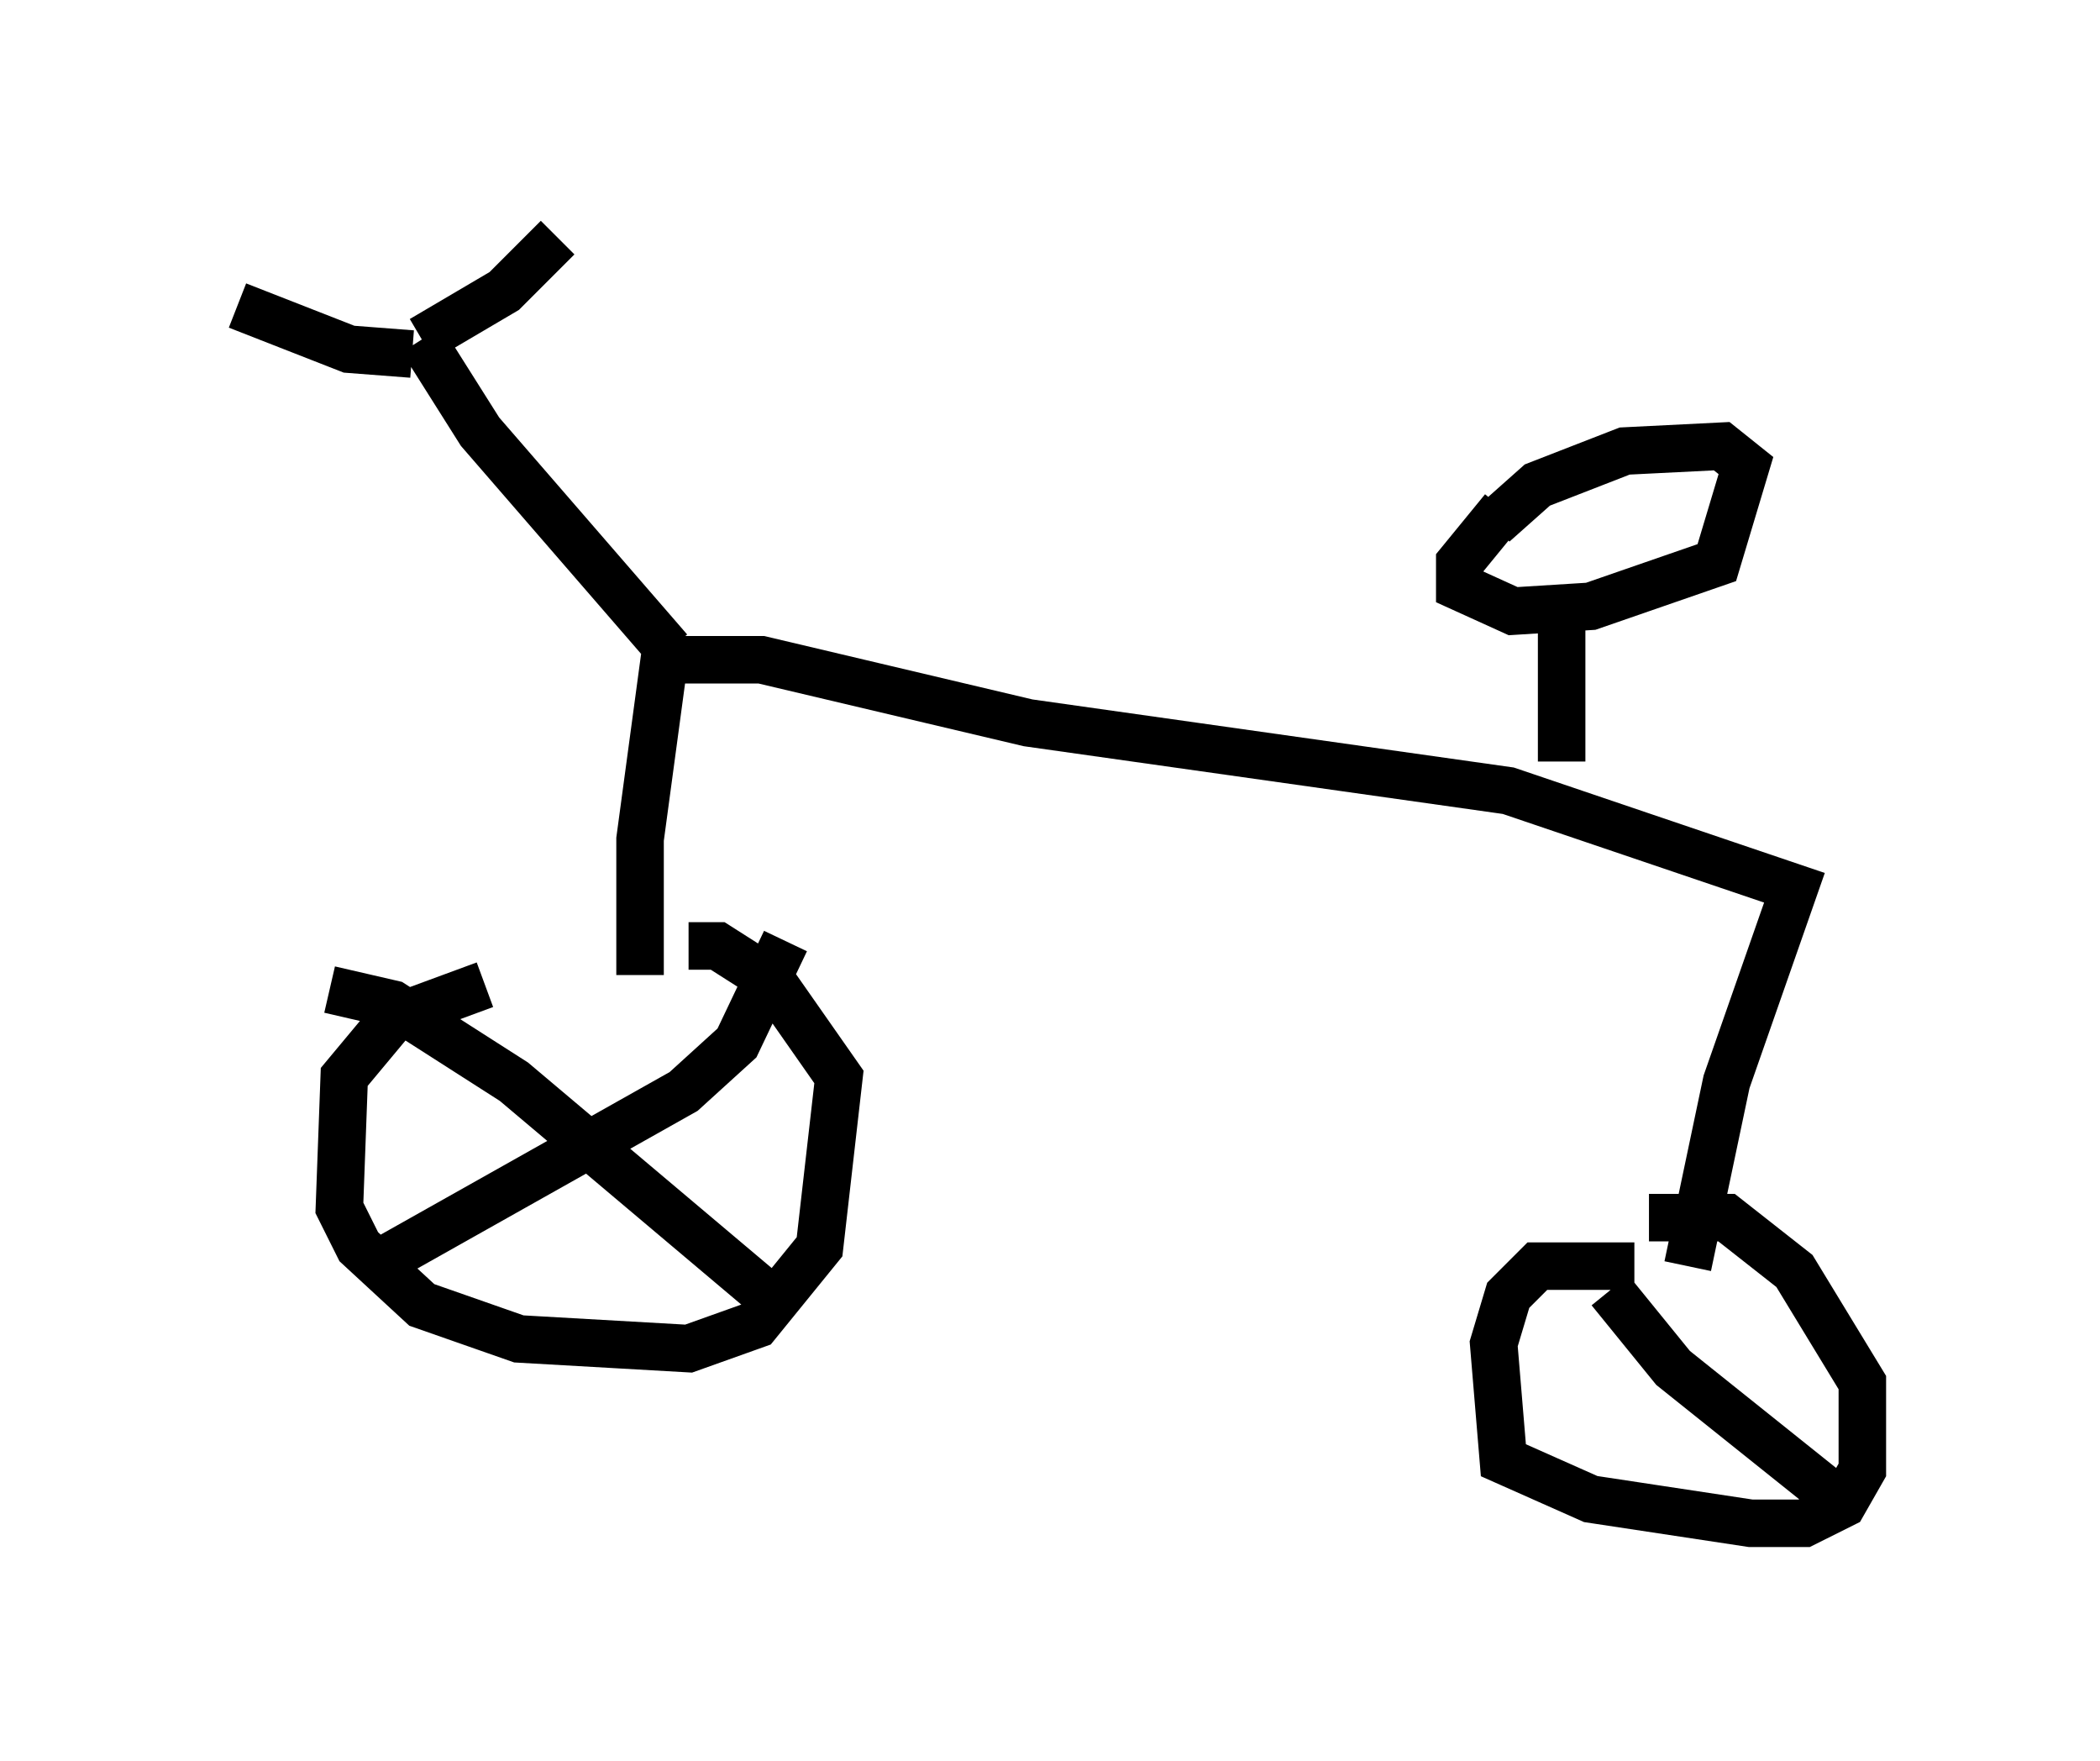 <?xml version="1.0" encoding="utf-8" ?>
<svg baseProfile="full" height="37.052" version="1.1" width="44.198" xmlns="http://www.w3.org/2000/svg" xmlns:ev="http://www.w3.org/2001/xml-events" xmlns:xlink="http://www.w3.org/1999/xlink"><defs /><rect fill="white" height="37.052" width="44.198" x="0" y="0" /><path d="M14.596, 20.721 m-4.39, 0.0 l-1.94, 0.715 -1.021, 1.225 l-0.102, 2.756 0.408, 0.817 l1.327, 1.225 2.042, 0.715 l3.573, 0.204 1.429, -0.51 l1.327, -1.633 0.408, -3.573 l-1.429, -2.042 -1.123, -0.715 l-0.613, 0.0 m-1.021, 0.613 l0.0, -2.858 0.51, -3.777 l2.042, 0.0 5.615, 1.327 l10.106, 1.429 6.023, 2.042 l-1.429, 4.083 -0.817, 3.879 m-1.123, 0.0 l-2.042, 0.0 -0.613, 0.613 l-0.306, 1.021 0.204, 2.45 l1.838, 0.817 3.369, 0.51 l1.123, 0.0 0.817, -0.408 l0.408, -0.715 0.0, -1.838 l-1.429, -2.348 -1.429, -1.123 l-1.633, 0.0 m-20.621, -11.944 l-3.981, -4.594 -1.225, -1.94 m0.0, 0.0 l1.735, -1.021 1.123, -1.123 m-3.063, 2.45 l-1.327, -0.102 -2.348, -0.919 m27.869, 9.596 l0.0, -3.675 m-1.225, -1.633 l-0.919, 1.123 0.0, 0.51 l1.123, 0.51 1.633, -0.102 l2.654, -0.919 0.613, -2.042 l-0.51, -0.408 -2.042, 0.102 l-1.838, 0.715 -0.919, 0.817 m-24.5, 9.8 l1.327, 0.306 2.552, 1.633 l5.206, 4.39 m-8.167, -0.51 l6.533, -3.675 1.123, -1.021 l1.021, -2.144 m17.354, 7.35 l1.327, 1.633 3.573, 2.858 " fill="none" stroke="black" stroke-width="1" /></svg>